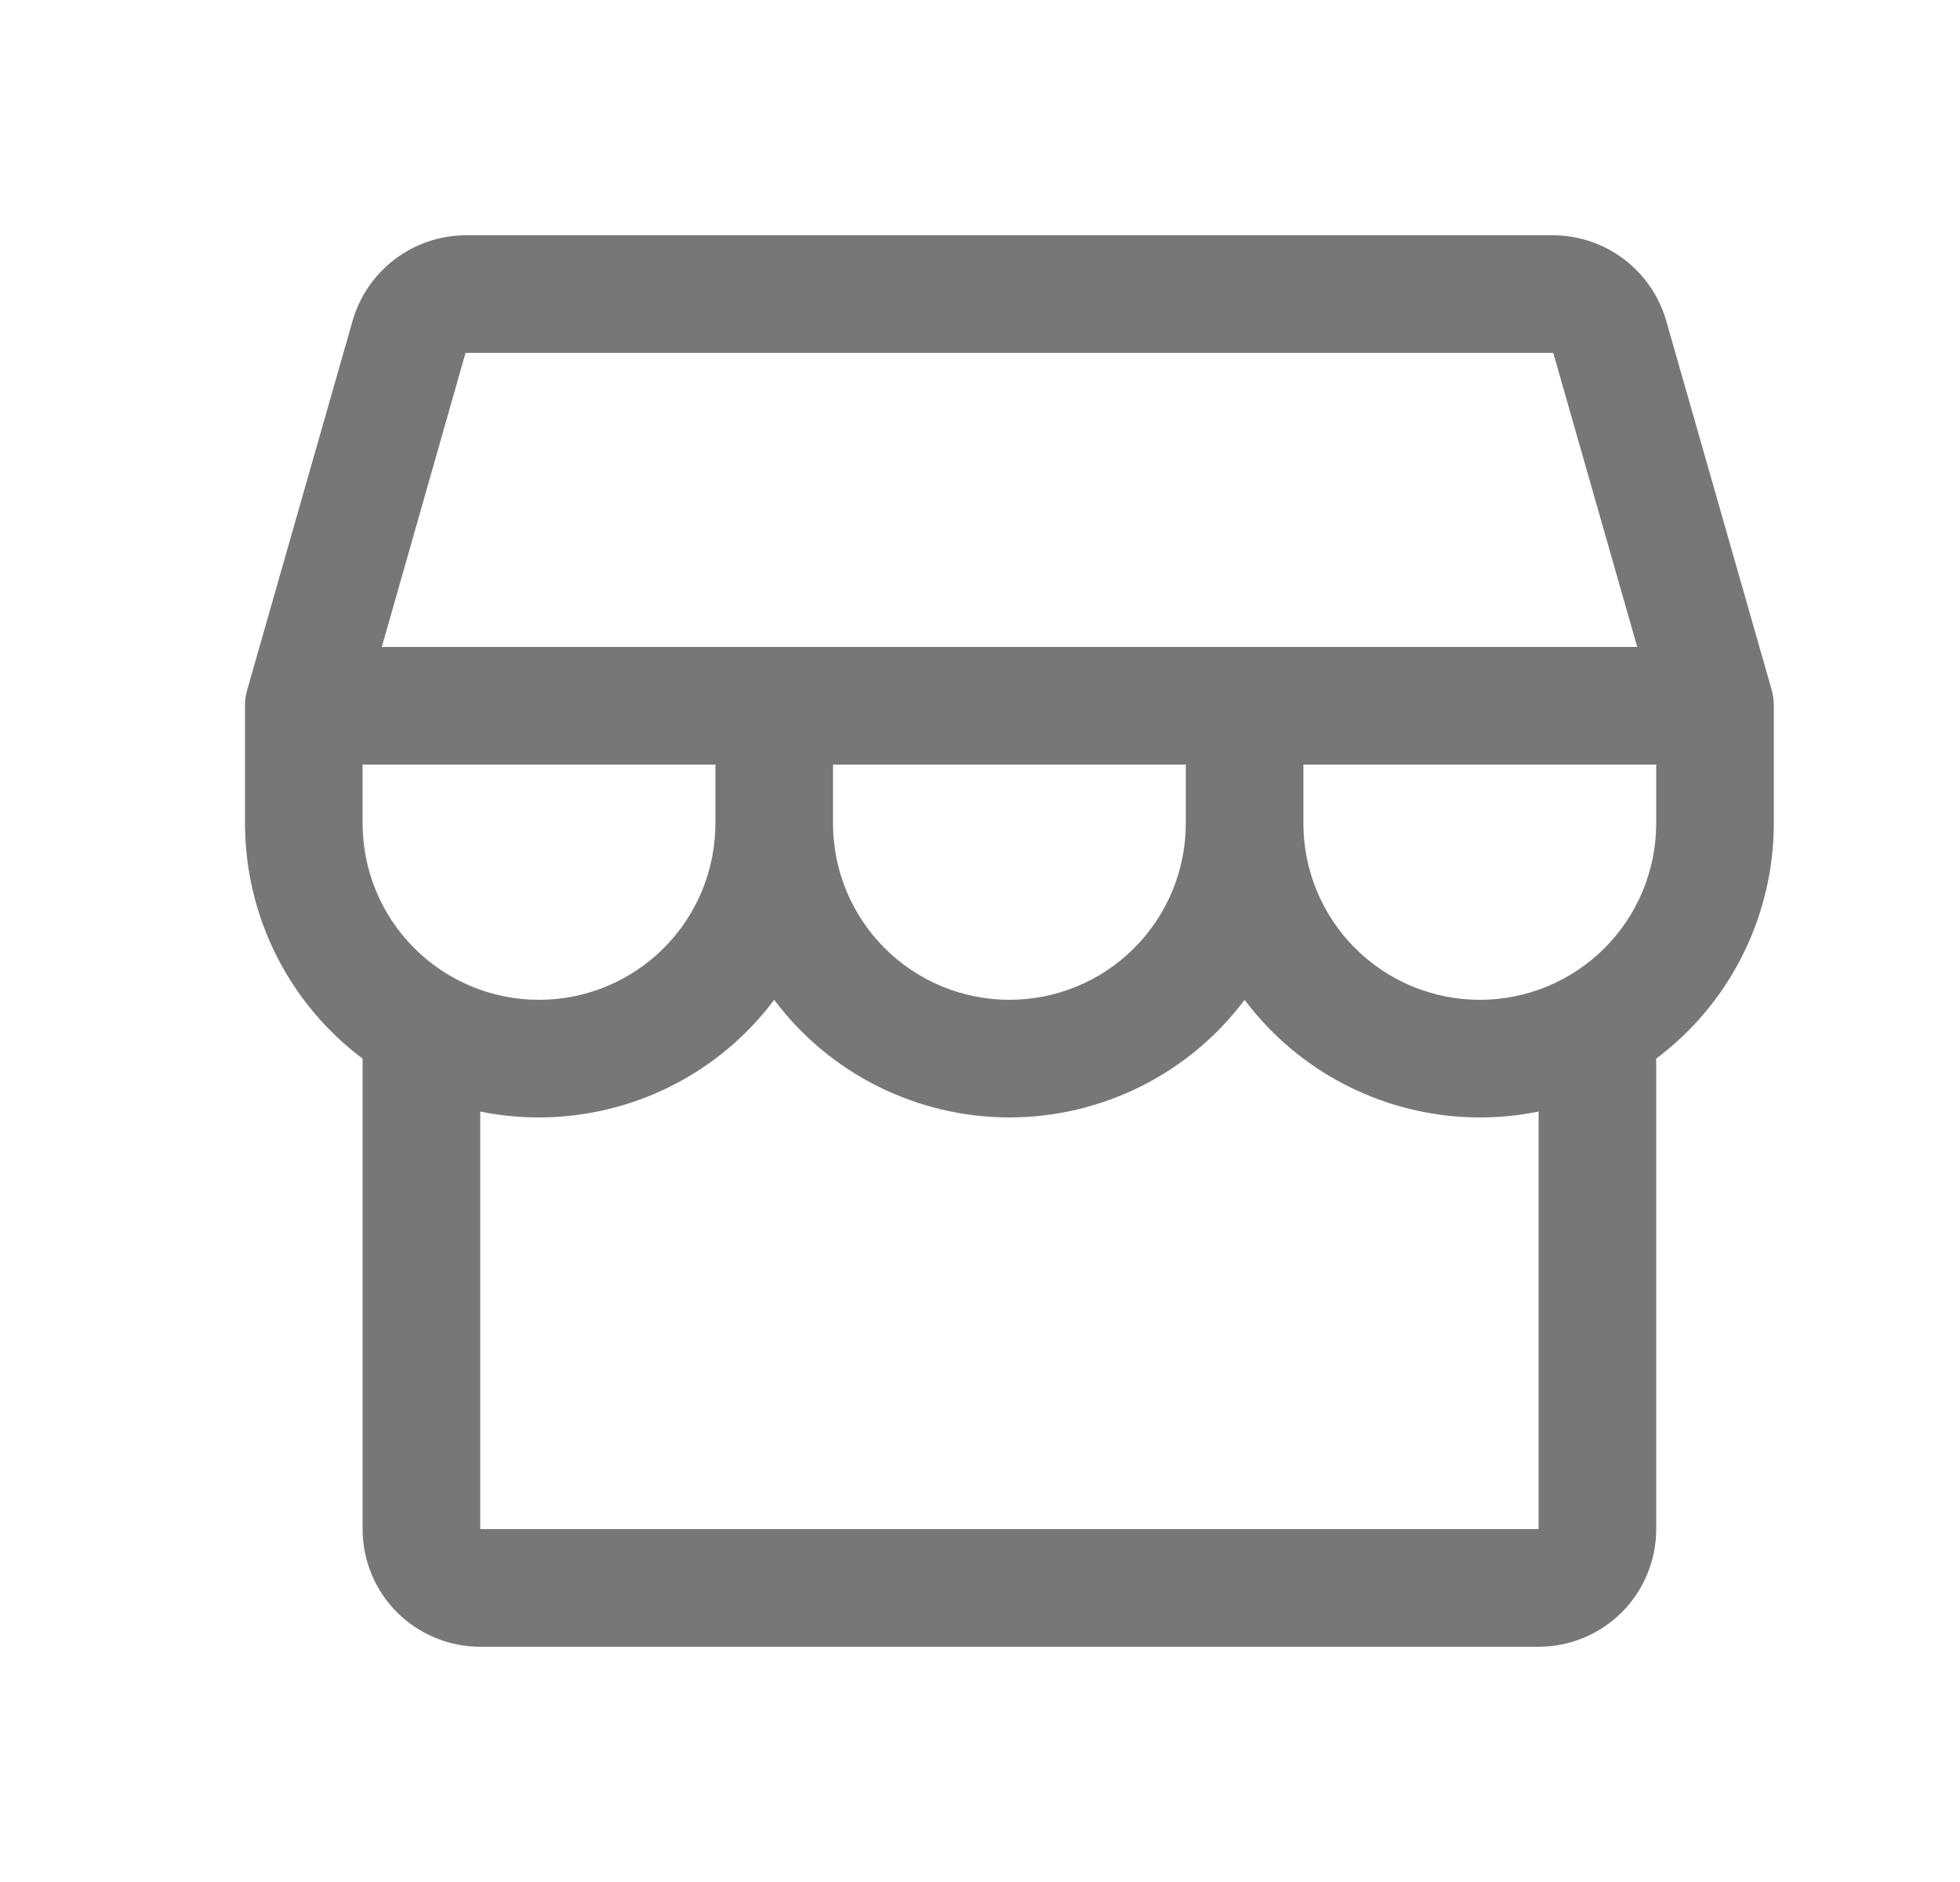 <svg width="25" height="24" viewBox="0 0 25 24" fill="none" xmlns="http://www.w3.org/2000/svg">
<g id="24:storefront">
<path id="Vector" d="M22.625 9C22.625 8.93 22.616 8.861 22.597 8.794L21.252 4.088C21.161 3.775 20.972 3.501 20.713 3.305C20.453 3.109 20.138 3.002 19.812 3H5.938C5.612 3.002 5.297 3.109 5.037 3.305C4.778 3.501 4.589 3.775 4.498 4.088L3.154 8.794C3.135 8.861 3.125 8.93 3.125 9V10.5C3.125 11.082 3.261 11.656 3.521 12.177C3.781 12.698 4.159 13.151 4.625 13.5V19.5C4.625 19.898 4.783 20.279 5.064 20.561C5.346 20.842 5.727 21 6.125 21H19.625C20.023 21 20.404 20.842 20.686 20.561C20.967 20.279 21.125 19.898 21.125 19.5V13.5C21.591 13.151 21.969 12.698 22.229 12.177C22.489 11.656 22.625 11.082 22.625 10.5V9ZM5.938 4.5H19.812L20.883 8.25H4.87L5.938 4.5ZM10.625 9.75H15.125V10.5C15.125 11.097 14.888 11.669 14.466 12.091C14.044 12.513 13.472 12.75 12.875 12.75C12.278 12.75 11.706 12.513 11.284 12.091C10.862 11.669 10.625 11.097 10.625 10.5V9.75ZM9.125 9.75V10.5C9.125 11.097 8.888 11.669 8.466 12.091C8.044 12.513 7.472 12.75 6.875 12.75C6.278 12.75 5.706 12.513 5.284 12.091C4.862 11.669 4.625 11.097 4.625 10.5V9.75H9.125ZM19.625 19.5H6.125V14.175C6.372 14.225 6.623 14.25 6.875 14.25C7.457 14.25 8.031 14.114 8.552 13.854C9.073 13.594 9.526 13.216 9.875 12.75C10.224 13.216 10.677 13.594 11.198 13.854C11.719 14.114 12.293 14.25 12.875 14.25C13.457 14.25 14.031 14.114 14.552 13.854C15.073 13.594 15.526 13.216 15.875 12.75C16.224 13.216 16.677 13.594 17.198 13.854C17.719 14.114 18.293 14.25 18.875 14.25C19.127 14.25 19.378 14.225 19.625 14.175V19.5ZM18.875 12.75C18.278 12.75 17.706 12.513 17.284 12.091C16.862 11.669 16.625 11.097 16.625 10.5V9.75H21.125V10.5C21.125 11.097 20.888 11.669 20.466 12.091C20.044 12.513 19.472 12.75 18.875 12.75Z" fill="#777777"/>
</g>
</svg>
